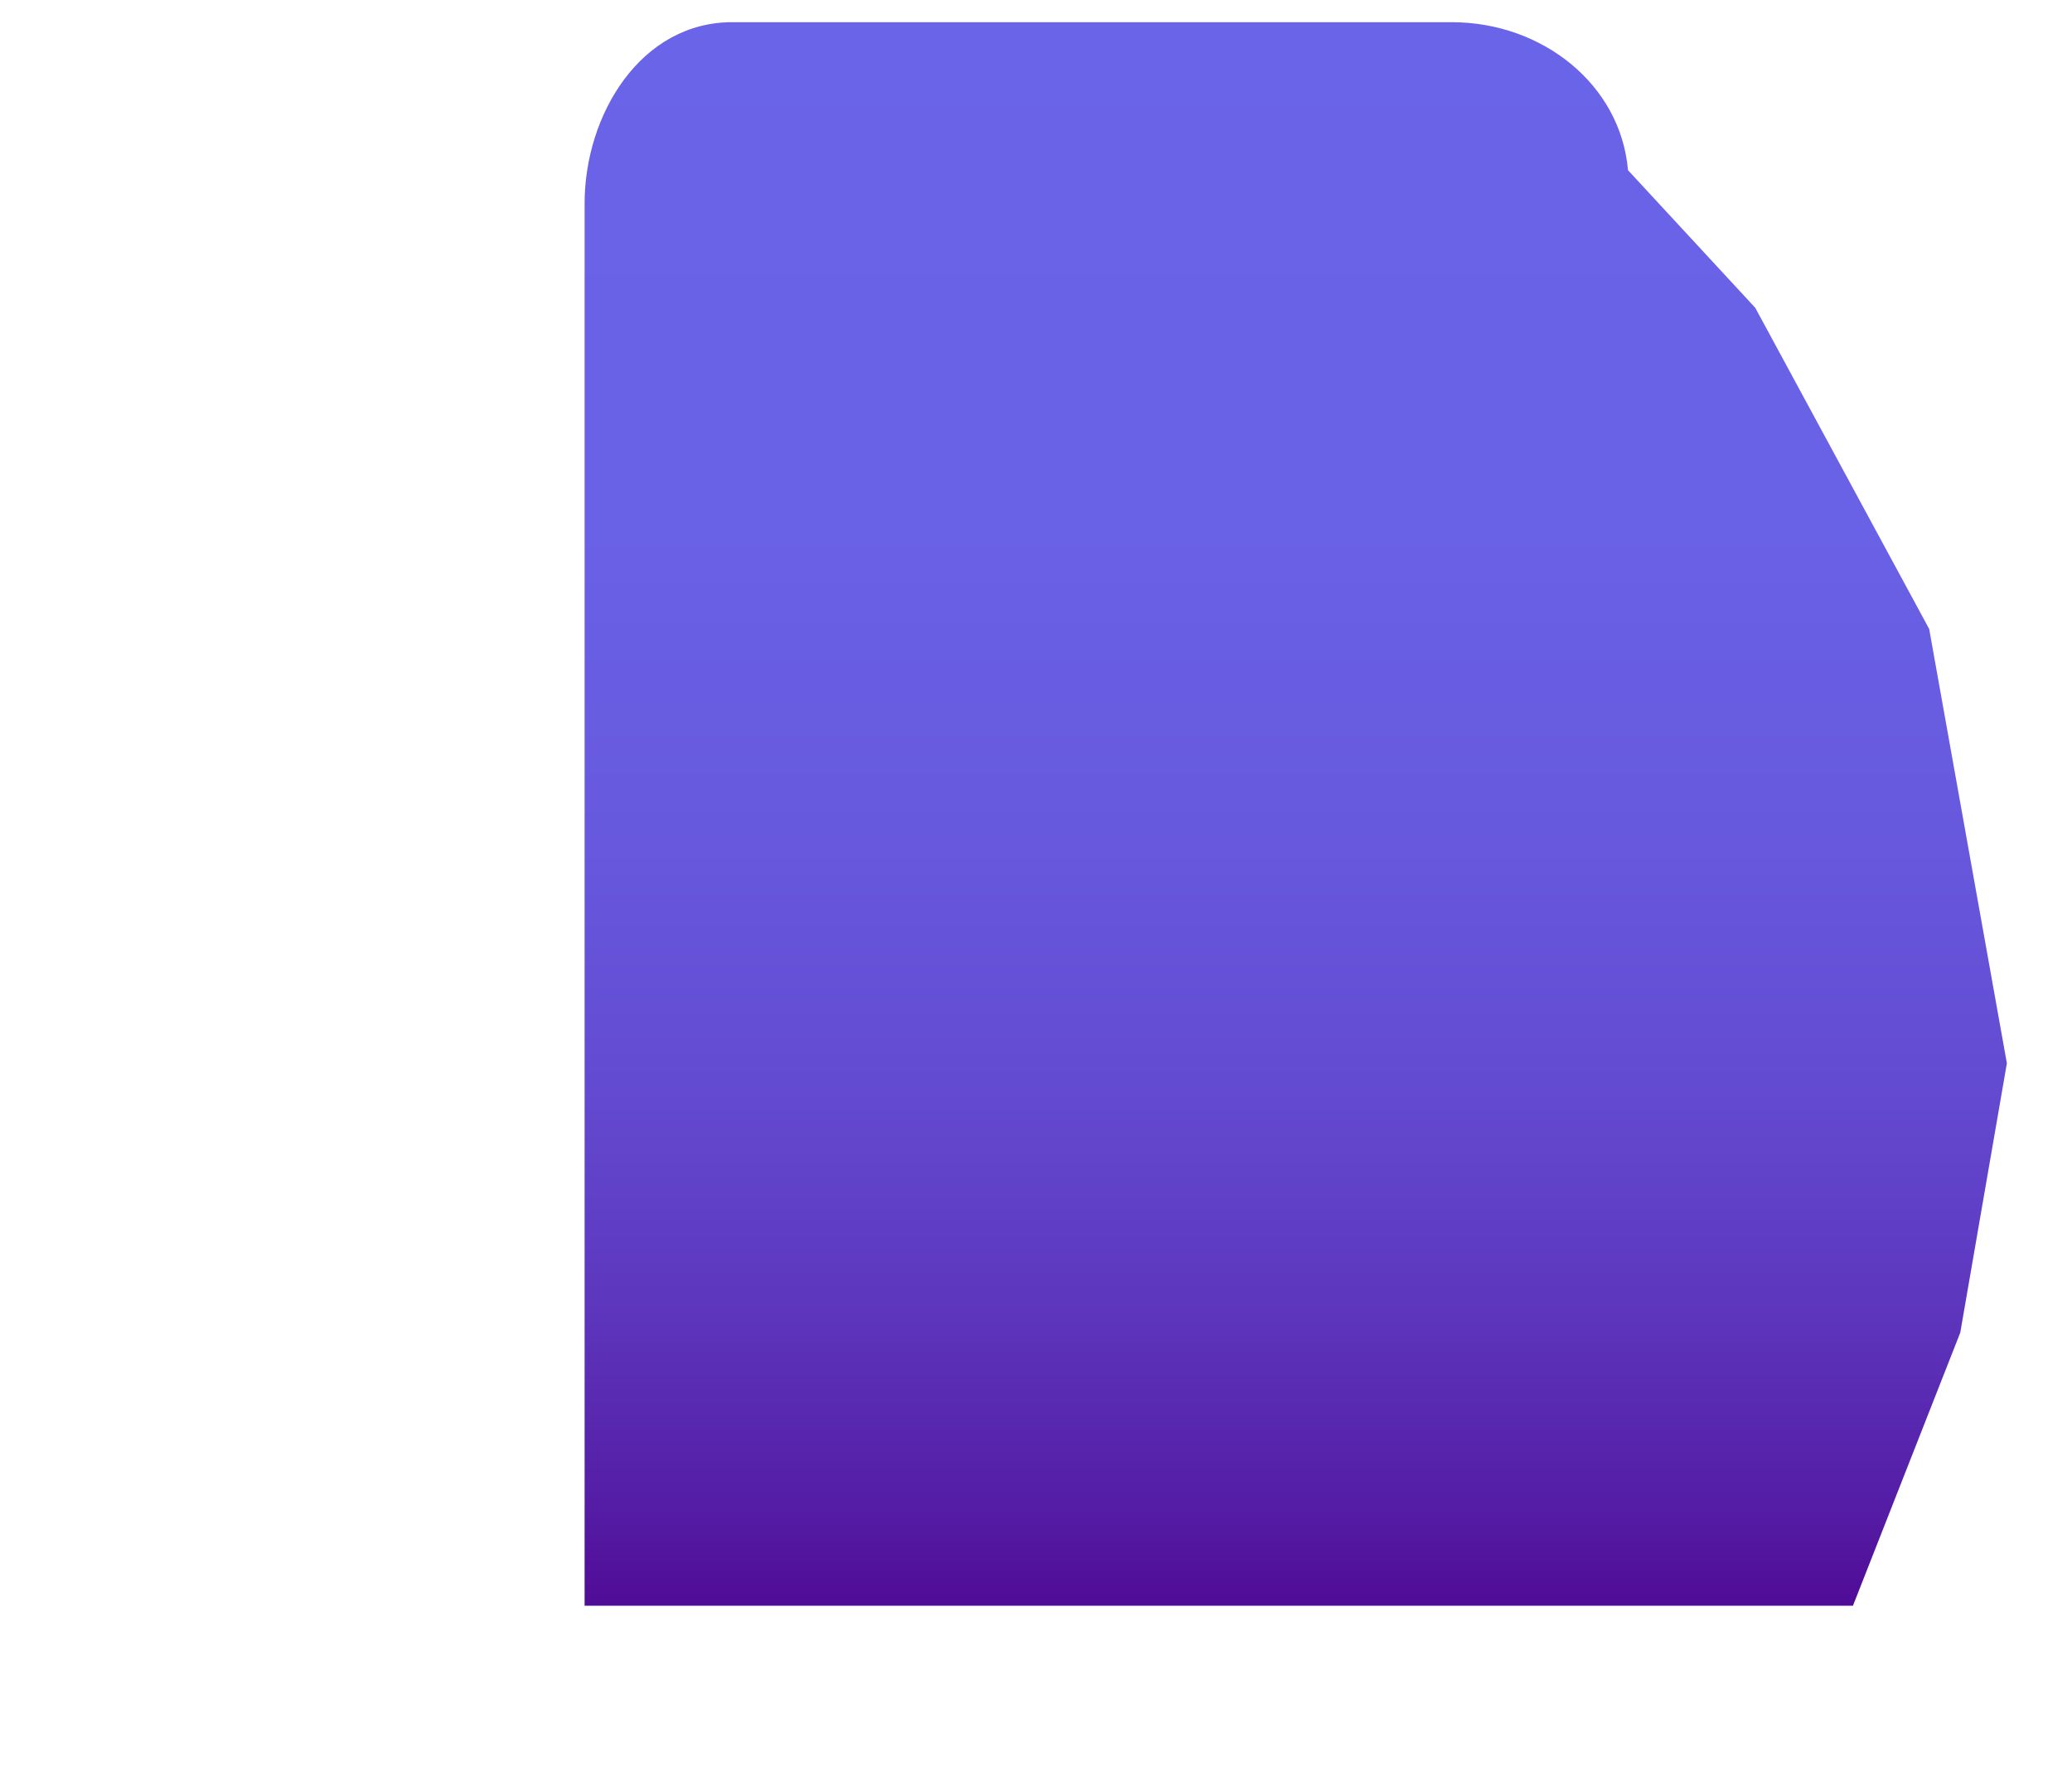 <?xml version="1.0" encoding="utf-8"?>
<!-- Generator: Adobe Illustrator 26.3.1, SVG Export Plug-In . SVG Version: 6.00 Build 0)  -->
<svg version="1.1" id="Layer_1" xmlns="http://www.w3.org/2000/svg" xmlns:xlink="http://www.w3.org/1999/xlink" x="0px" y="0px"
	 viewBox="0 0 280 240" style="enable-background:new 0 0 280 240;" xml:space="preserve">
<style type="text/css">
	.st0{fill:url(#SVGID_1_);}
</style>
<linearGradient id="SVGID_1_" gradientUnits="userSpaceOnUse" x1="175.076" y1="217" x2="175.076" y2="2.972">
	<stop  offset="0" style="stop-color:#500C96"/>
	<stop  offset="6.491959e-02" style="stop-color:#551DA5"/>
	<stop  offset="0.192" style="stop-color:#5D37BE"/>
	<stop  offset="0.331" style="stop-color:#634BD1"/>
	<stop  offset="0.489" style="stop-color:#6759DE"/>
	<stop  offset="0.681" style="stop-color:#6961E6"/>
	<stop  offset="1" style="stop-color:#6A64E8"/>
</linearGradient>
<path class="st0" d="M237.2,41.6L220,23c-1-11.6-11.6-20-23.8-20c-12.2,0-84,0-97.1,0C86.6,2.9,79,15.5,79,27.5
	c0,1.8,0,189.5,0,189.5h171.4l14.5-36.9l6.3-36.4L260.7,85L237.2,41.6z"/>
</svg>
